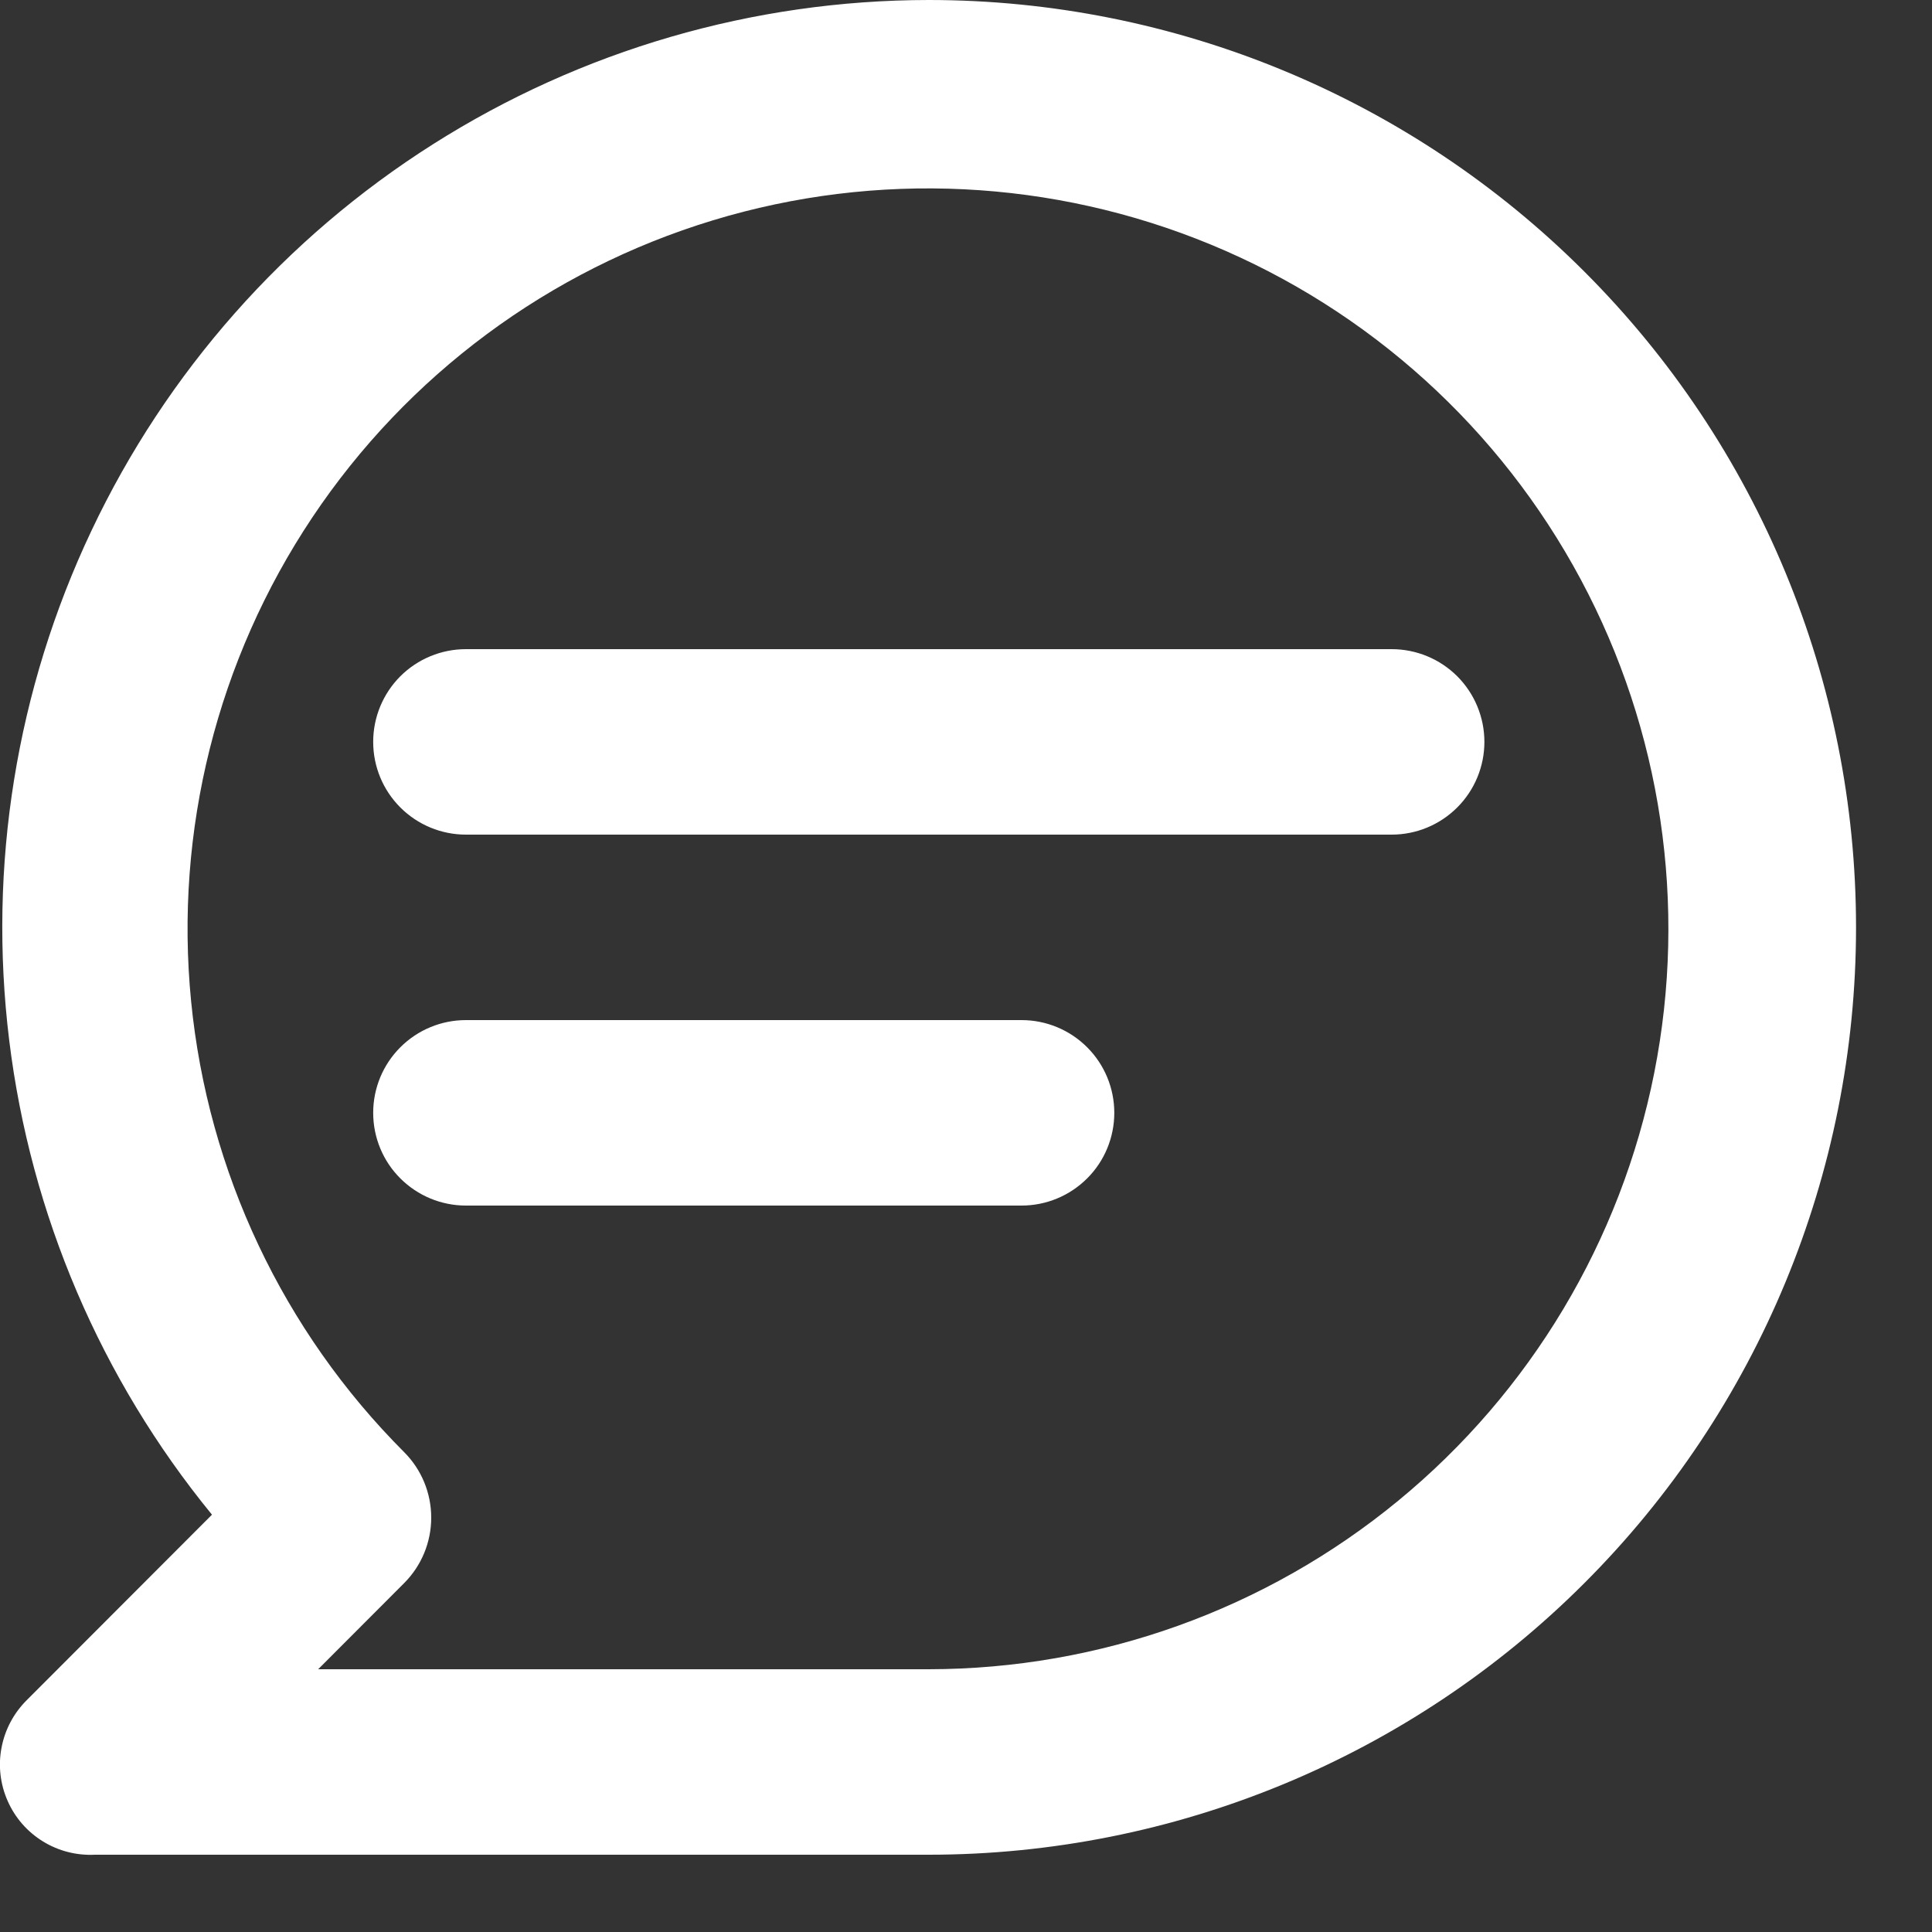 <svg width="25" height="25" viewBox="0 0 25 25" fill="none" xmlns="http://www.w3.org/2000/svg">
<rect x="0" y="0" width="25" height="25" fill="#333333" stroke="none"/>
<path d="M18.008 8.4H6.029C5.711 8.4 5.406 8.526 5.18 8.751C4.955 8.977 4.829 9.282 4.829 9.6C4.829 9.918 4.955 10.223 5.18 10.448C5.406 10.674 5.711 10.8 6.029 10.8H18.008C18.326 10.8 18.631 10.674 18.857 10.448C19.082 10.223 19.208 9.918 19.208 9.6C19.208 9.282 19.082 8.977 18.857 8.751C18.631 8.526 18.326 8.4 18.008 8.4ZM13.215 13.2H6.029C5.711 13.2 5.406 13.326 5.18 13.552C4.955 13.777 4.829 14.082 4.829 14.4C4.829 14.718 4.955 15.024 5.18 15.248C5.406 15.474 5.711 15.6 6.029 15.6H13.219C13.537 15.6 13.842 15.474 14.068 15.248C14.293 15.024 14.419 14.718 14.419 14.4C14.419 14.082 14.293 13.777 14.068 13.552C13.842 13.326 13.537 13.2 13.219 13.2H13.215ZM12.017 0C9.746 0.002 7.523 0.649 5.605 1.865C3.687 3.08 2.154 4.815 1.183 6.868C0.211 8.92 -0.158 11.206 0.119 13.46C0.395 15.714 1.305 17.843 2.743 19.6L0.346 22C0.178 22.167 0.064 22.381 0.02 22.614C-0.025 22.846 0.003 23.087 0.099 23.304C0.194 23.521 0.354 23.704 0.556 23.828C0.757 23.952 0.992 24.012 1.229 24H12.017C15.2 24 18.252 22.736 20.502 20.485C22.753 18.235 24.017 15.183 24.017 12C24.017 8.817 22.753 5.765 20.502 3.515C18.252 1.264 15.2 4.74244e-08 12.017 0ZM12.017 21.6H4.117L5.231 20.484C5.455 20.259 5.58 19.955 5.58 19.638C5.58 19.321 5.455 19.017 5.231 18.792C3.664 17.225 2.69 15.162 2.473 12.957C2.256 10.752 2.81 8.539 4.041 6.696C5.272 4.854 7.104 3.495 9.225 2.851C11.345 2.207 13.623 2.319 15.671 3.166C17.719 4.013 19.409 5.544 20.455 7.498C21.501 9.452 21.837 11.708 21.406 13.882C20.975 16.056 19.804 18.013 18.092 19.42C16.38 20.828 14.233 21.598 12.017 21.6Z" fill="white"/>
</svg>
